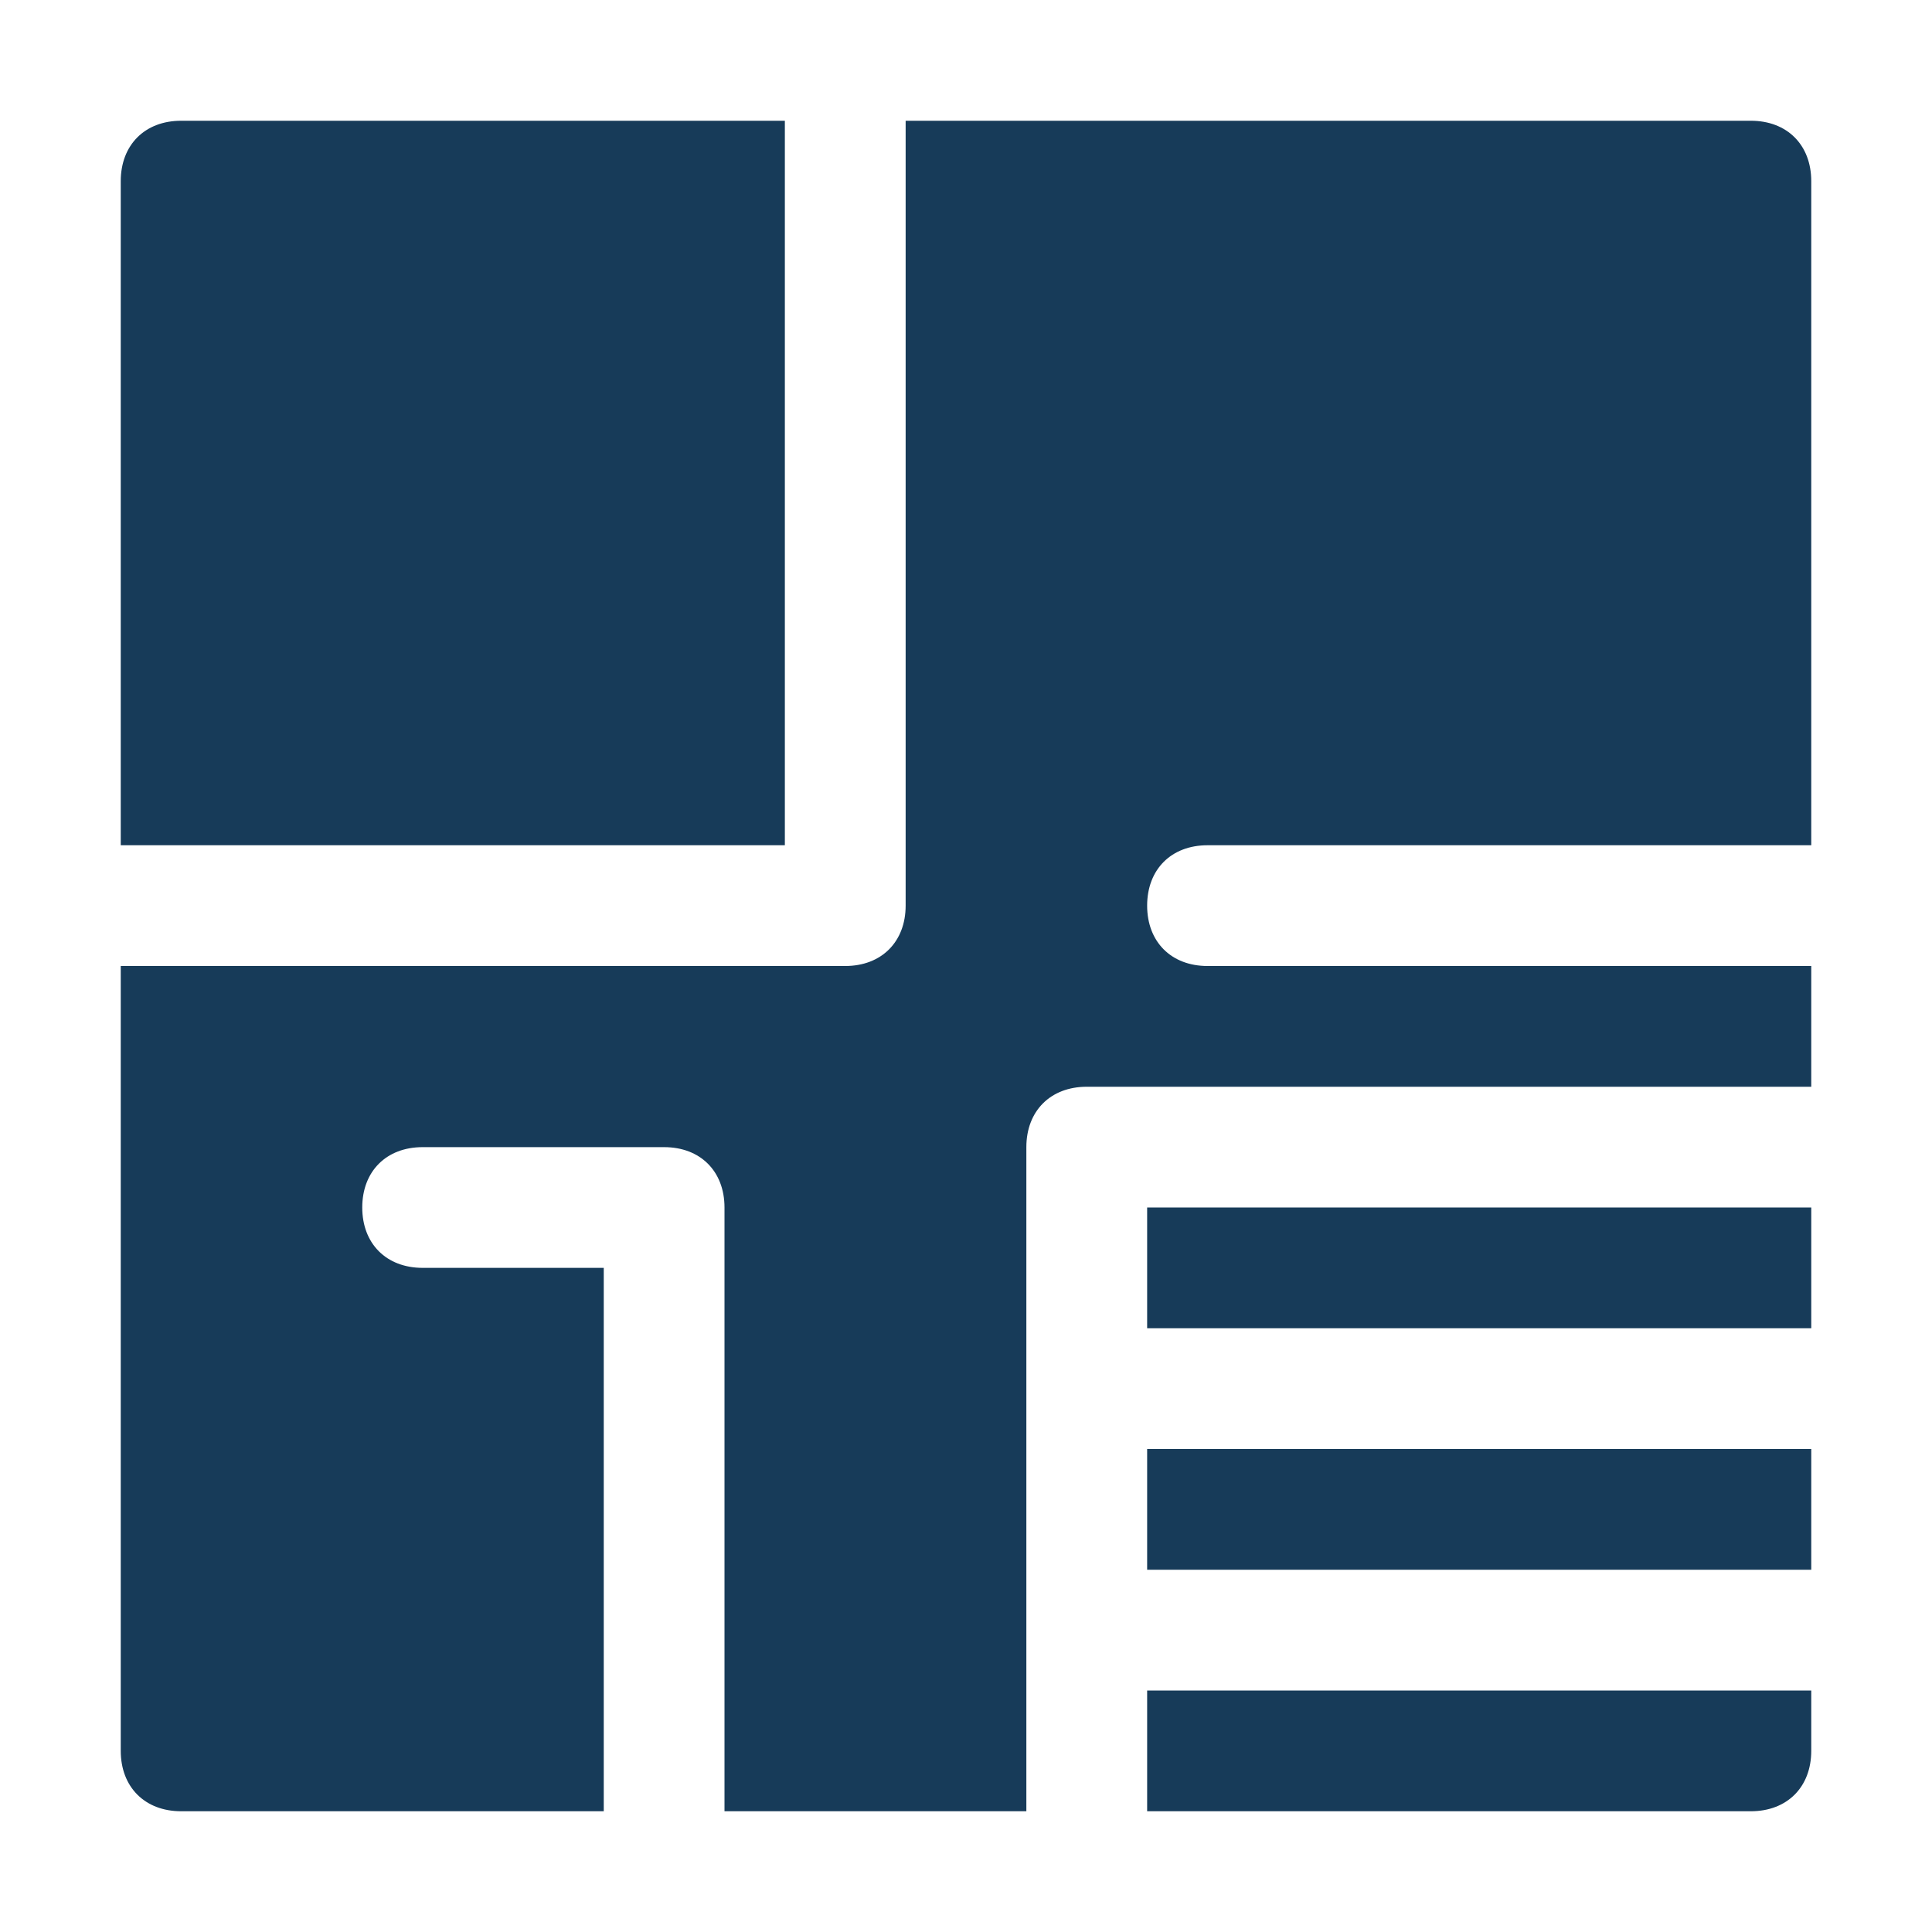 <svg width="50" height="50" viewBox="0 0 50 50" fill="none" xmlns="http://www.w3.org/2000/svg">
<path d="M46.875 31.25H29.688V34.375H46.875V31.25Z" fill="#173B59"/>
<path d="M46.875 37.5H29.688V40.625H46.875V37.5Z" fill="#173B59"/>
<path d="M29.688 43.75V46.875H45.312C46.25 46.875 46.875 46.25 46.875 45.312V43.75H29.688Z" fill="#173B59"/>
<path d="M26.562 29.688C26.562 28.75 27.188 28.125 28.125 28.125H46.875V25H31.25C30.312 25 29.688 24.375 29.688 23.438C29.688 22.5 30.312 21.875 31.25 21.875H46.875V4.688C46.875 3.75 46.25 3.125 45.312 3.125H23.438V23.438C23.438 24.375 22.812 25 21.875 25H3.125V45.312C3.125 46.25 3.75 46.875 4.688 46.875H15.625V32.812H10.938C10 32.812 9.375 32.188 9.375 31.25C9.375 30.312 10 29.688 10.938 29.688H17.188C18.125 29.688 18.75 30.312 18.75 31.25V46.875H26.562V29.688Z" fill="#173B59"/>
<path d="M20.312 21.875V3.125H4.688C3.75 3.125 3.125 3.75 3.125 4.688V21.875H20.312Z" fill="#173B59"/>
</svg>
